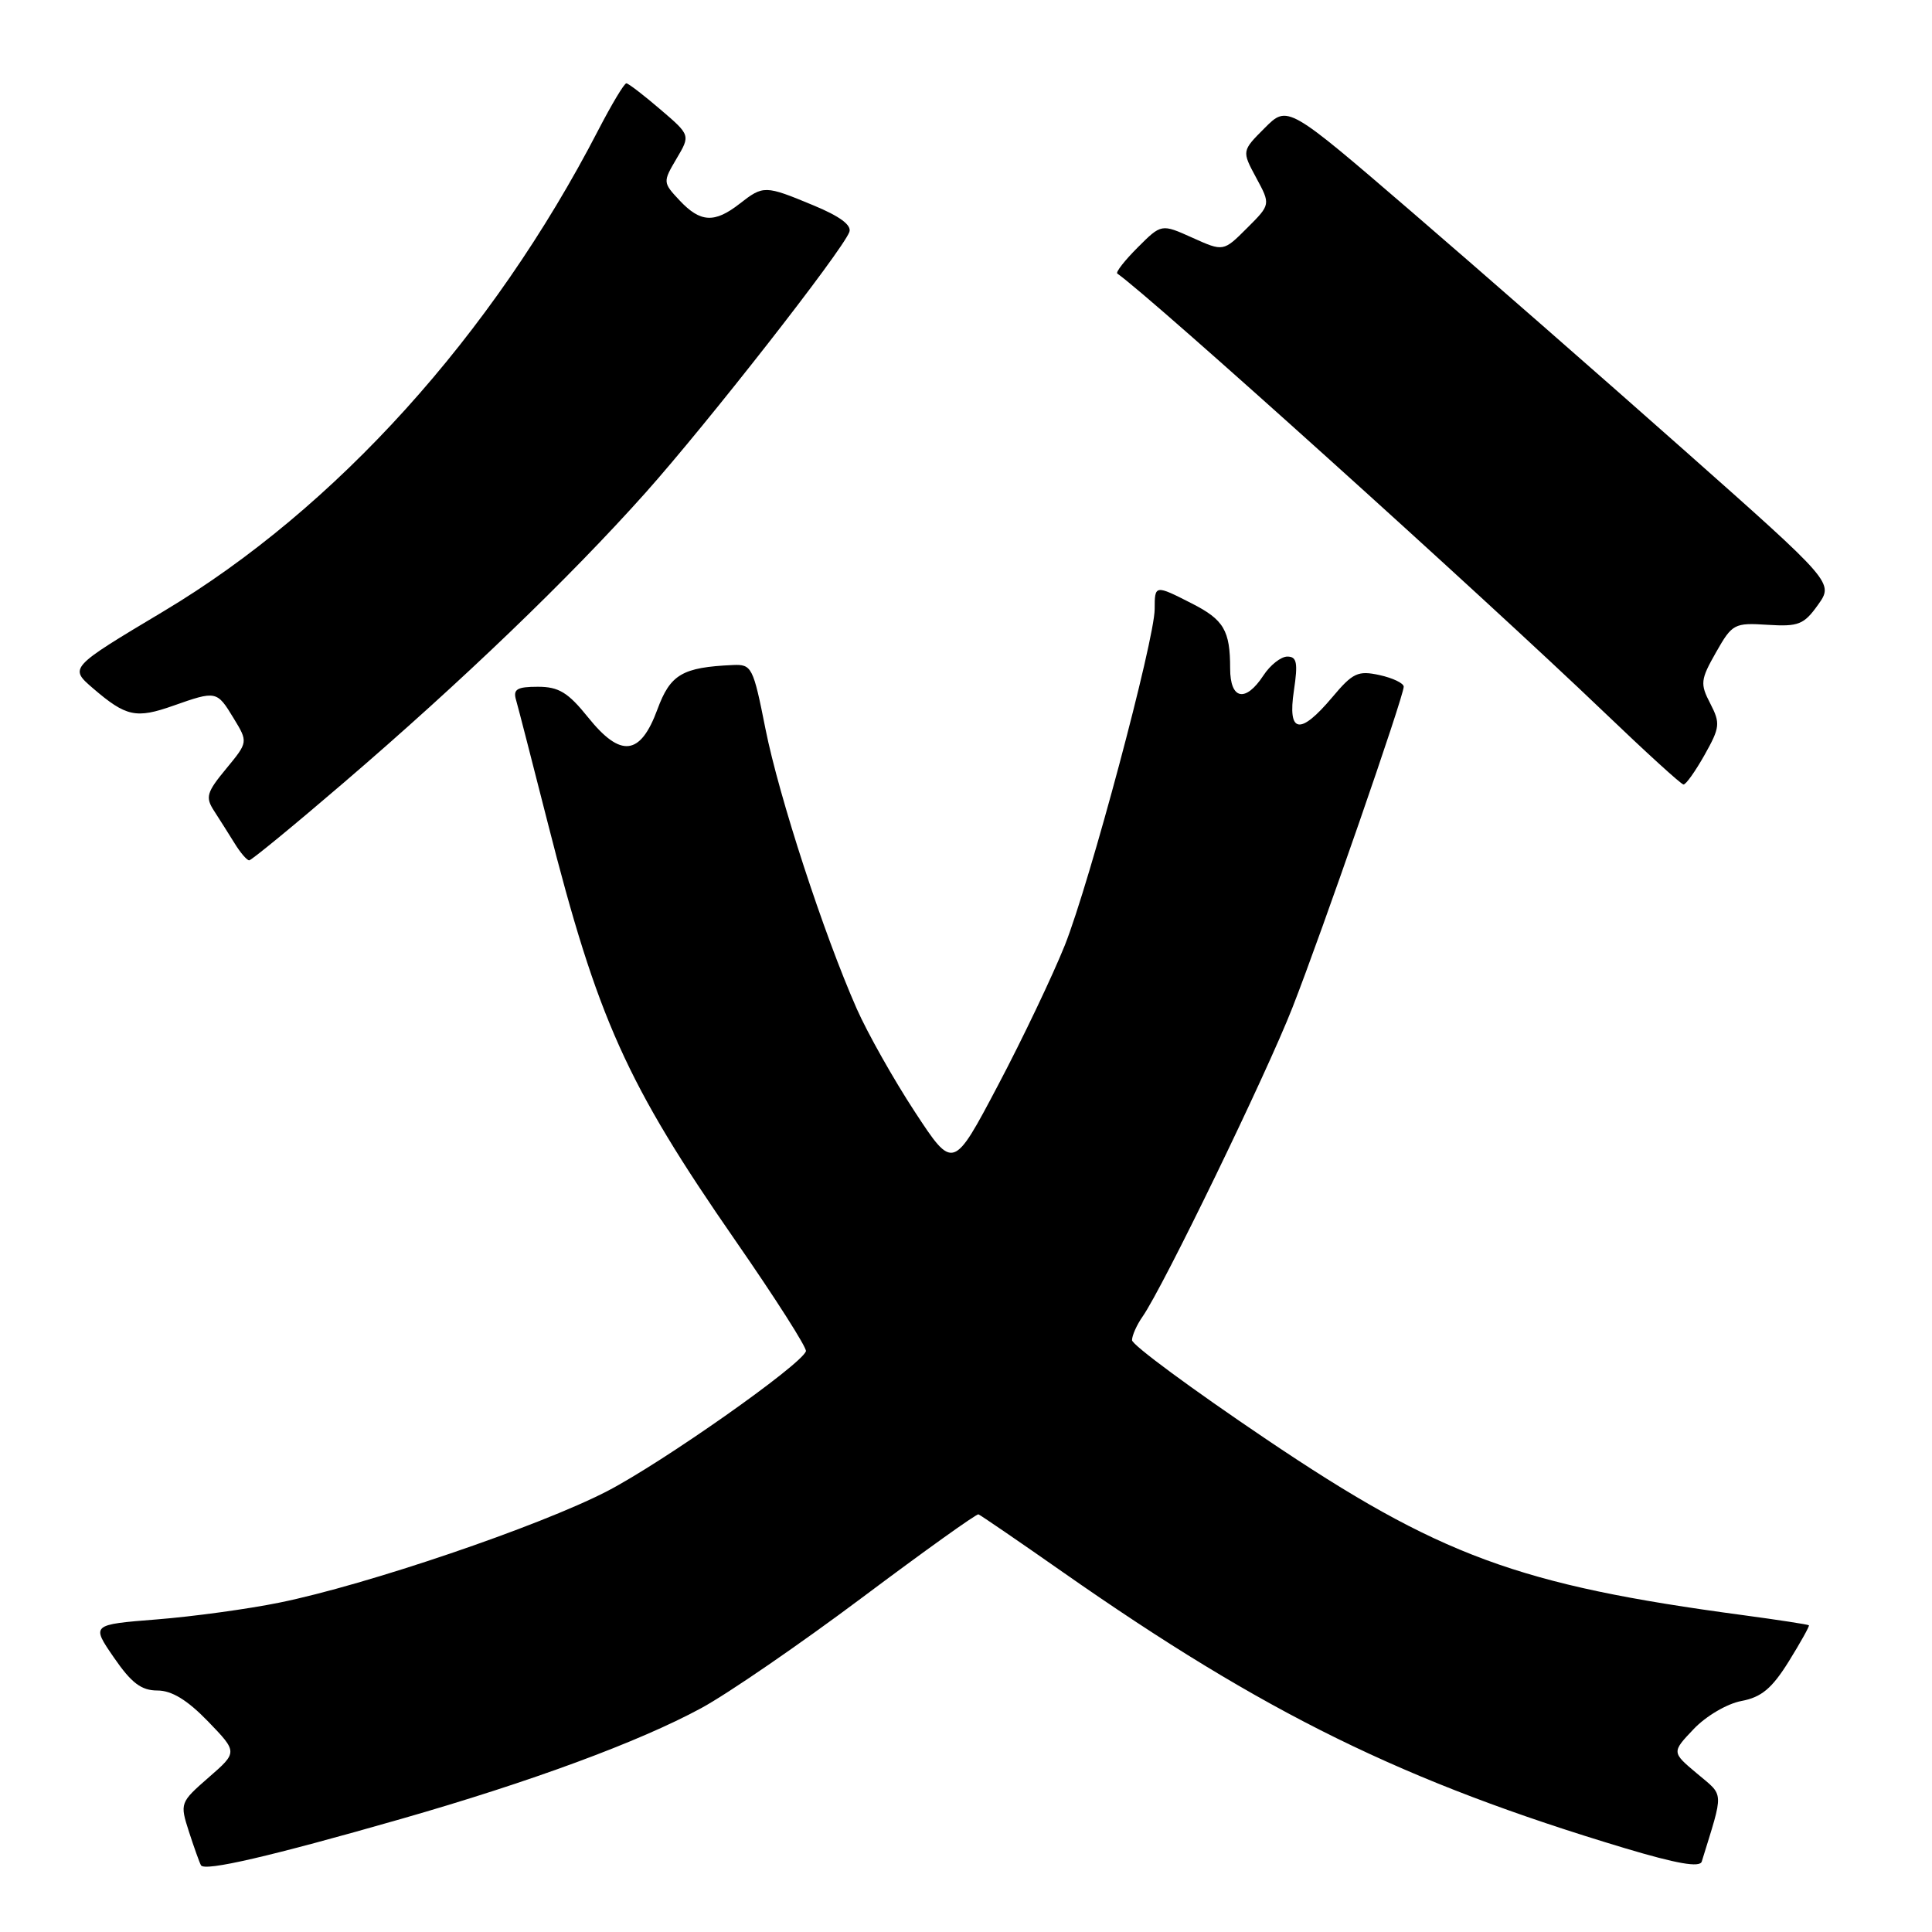 <?xml version="1.0" encoding="UTF-8" standalone="no"?>
<!DOCTYPE svg PUBLIC "-//W3C//DTD SVG 1.1//EN" "http://www.w3.org/Graphics/SVG/1.1/DTD/svg11.dtd" >
<svg xmlns="http://www.w3.org/2000/svg" xmlns:xlink="http://www.w3.org/1999/xlink" version="1.1" viewBox="0 0 256 256">
 <g >
 <path fill="currentColor"
d=" M 53.14 241.02 C 70.32 236.10 84.67 230.81 92.91 226.34 C 96.44 224.43 106.04 217.83 114.25 211.68 C 122.46 205.53 129.39 200.57 129.65 200.66 C 129.91 200.75 134.94 204.19 140.81 208.30 C 167.60 227.05 186.02 236.10 215.32 244.90 C 222.17 246.95 225.23 247.49 225.49 246.67 C 228.44 237.11 228.49 238.06 224.86 235.00 C 221.50 232.18 221.50 232.18 224.43 229.10 C 226.05 227.39 228.86 225.74 230.75 225.39 C 233.40 224.89 234.79 223.73 237.02 220.15 C 238.59 217.62 239.79 215.46 239.69 215.36 C 239.58 215.25 235.67 214.65 231.00 214.02 C 201.18 210.03 190.72 206.17 167.75 190.68 C 157.99 184.10 150.00 178.21 150.00 177.58 C 150.00 176.96 150.63 175.55 151.40 174.45 C 154.10 170.59 167.78 142.40 171.26 133.50 C 175.17 123.52 186.00 92.28 186.00 90.99 C 186.00 90.53 184.56 89.84 182.79 89.45 C 179.94 88.83 179.25 89.15 176.54 92.38 C 172.25 97.48 170.59 97.20 171.45 91.50 C 172.00 87.82 171.84 87.00 170.58 87.00 C 169.74 87.00 168.31 88.12 167.41 89.50 C 165.03 93.13 163.00 92.71 163.00 88.58 C 163.00 83.54 162.17 82.12 157.92 79.96 C 153.04 77.47 153.00 77.48 153.00 80.70 C 153.00 84.76 144.39 116.96 141.10 125.24 C 139.50 129.23 135.53 137.58 132.25 143.79 C 126.30 155.07 126.30 155.07 121.20 147.29 C 118.39 143.00 114.94 136.87 113.52 133.66 C 109.12 123.68 103.22 105.57 101.43 96.59 C 99.80 88.37 99.61 88.01 97.11 88.12 C 90.40 88.42 88.82 89.36 87.11 94.00 C 84.85 100.14 82.25 100.44 77.93 95.06 C 75.27 91.75 74.04 91.00 71.27 91.00 C 68.50 91.00 67.96 91.33 68.38 92.75 C 68.66 93.71 70.54 101.03 72.57 109.00 C 79.20 135.09 82.99 143.52 97.45 164.39 C 102.74 172.02 106.95 178.62 106.79 179.05 C 106.10 180.91 87.79 193.79 80.43 197.60 C 71.47 202.23 48.56 210.02 37.00 212.36 C 32.88 213.20 25.58 214.20 20.79 214.58 C 12.09 215.27 12.09 215.27 15.09 219.63 C 17.41 223.00 18.72 224.00 20.85 224.00 C 22.75 224.00 24.81 225.25 27.55 228.08 C 31.50 232.17 31.50 232.17 27.65 235.52 C 23.86 238.83 23.82 238.93 25.03 242.69 C 25.71 244.79 26.43 246.80 26.63 247.16 C 27.11 248.00 35.79 245.99 53.14 241.02 Z  M 45.50 103.75 C 61.19 90.30 75.38 76.66 85.51 65.32 C 93.72 56.12 111.56 33.31 112.54 30.75 C 112.89 29.85 111.30 28.66 107.76 27.20 C 101.36 24.54 101.15 24.54 98.00 27.00 C 94.68 29.59 92.81 29.49 90.07 26.58 C 87.82 24.18 87.82 24.12 89.64 21.03 C 91.49 17.91 91.49 17.91 87.49 14.49 C 85.30 12.61 83.28 11.06 83.00 11.04 C 82.72 11.02 81.05 13.82 79.27 17.25 C 65.22 44.43 44.50 67.35 21.69 80.99 C 9.16 88.48 9.16 88.48 12.33 91.21 C 16.71 94.97 18.03 95.25 22.96 93.51 C 28.66 91.50 28.74 91.52 30.95 95.16 C 32.88 98.33 32.88 98.33 29.96 101.87 C 27.37 105.00 27.19 105.64 28.37 107.45 C 29.10 108.58 30.32 110.51 31.09 111.75 C 31.85 112.99 32.72 114.00 33.02 114.00 C 33.31 114.00 38.93 109.39 45.50 103.75 Z  M 225.86 100.04 C 227.91 96.39 227.97 95.84 226.62 93.22 C 225.26 90.61 225.32 90.06 227.38 86.44 C 229.53 82.65 229.80 82.51 234.21 82.79 C 238.31 83.05 239.03 82.76 240.89 80.15 C 242.98 77.22 242.98 77.22 223.24 59.72 C 212.38 50.09 196.10 35.85 187.06 28.07 C 170.61 13.92 170.61 13.92 167.58 16.96 C 164.54 20.00 164.54 20.00 166.45 23.55 C 168.37 27.10 168.37 27.10 165.24 30.22 C 162.11 33.35 162.11 33.35 158.00 31.50 C 153.89 29.65 153.89 29.65 150.75 32.79 C 149.02 34.52 147.80 36.08 148.05 36.25 C 152.49 39.33 196.36 78.86 212.50 94.32 C 218.00 99.59 222.75 103.93 223.07 103.95 C 223.38 103.98 224.63 102.22 225.86 100.04 Z "/>
</g>
</svg>